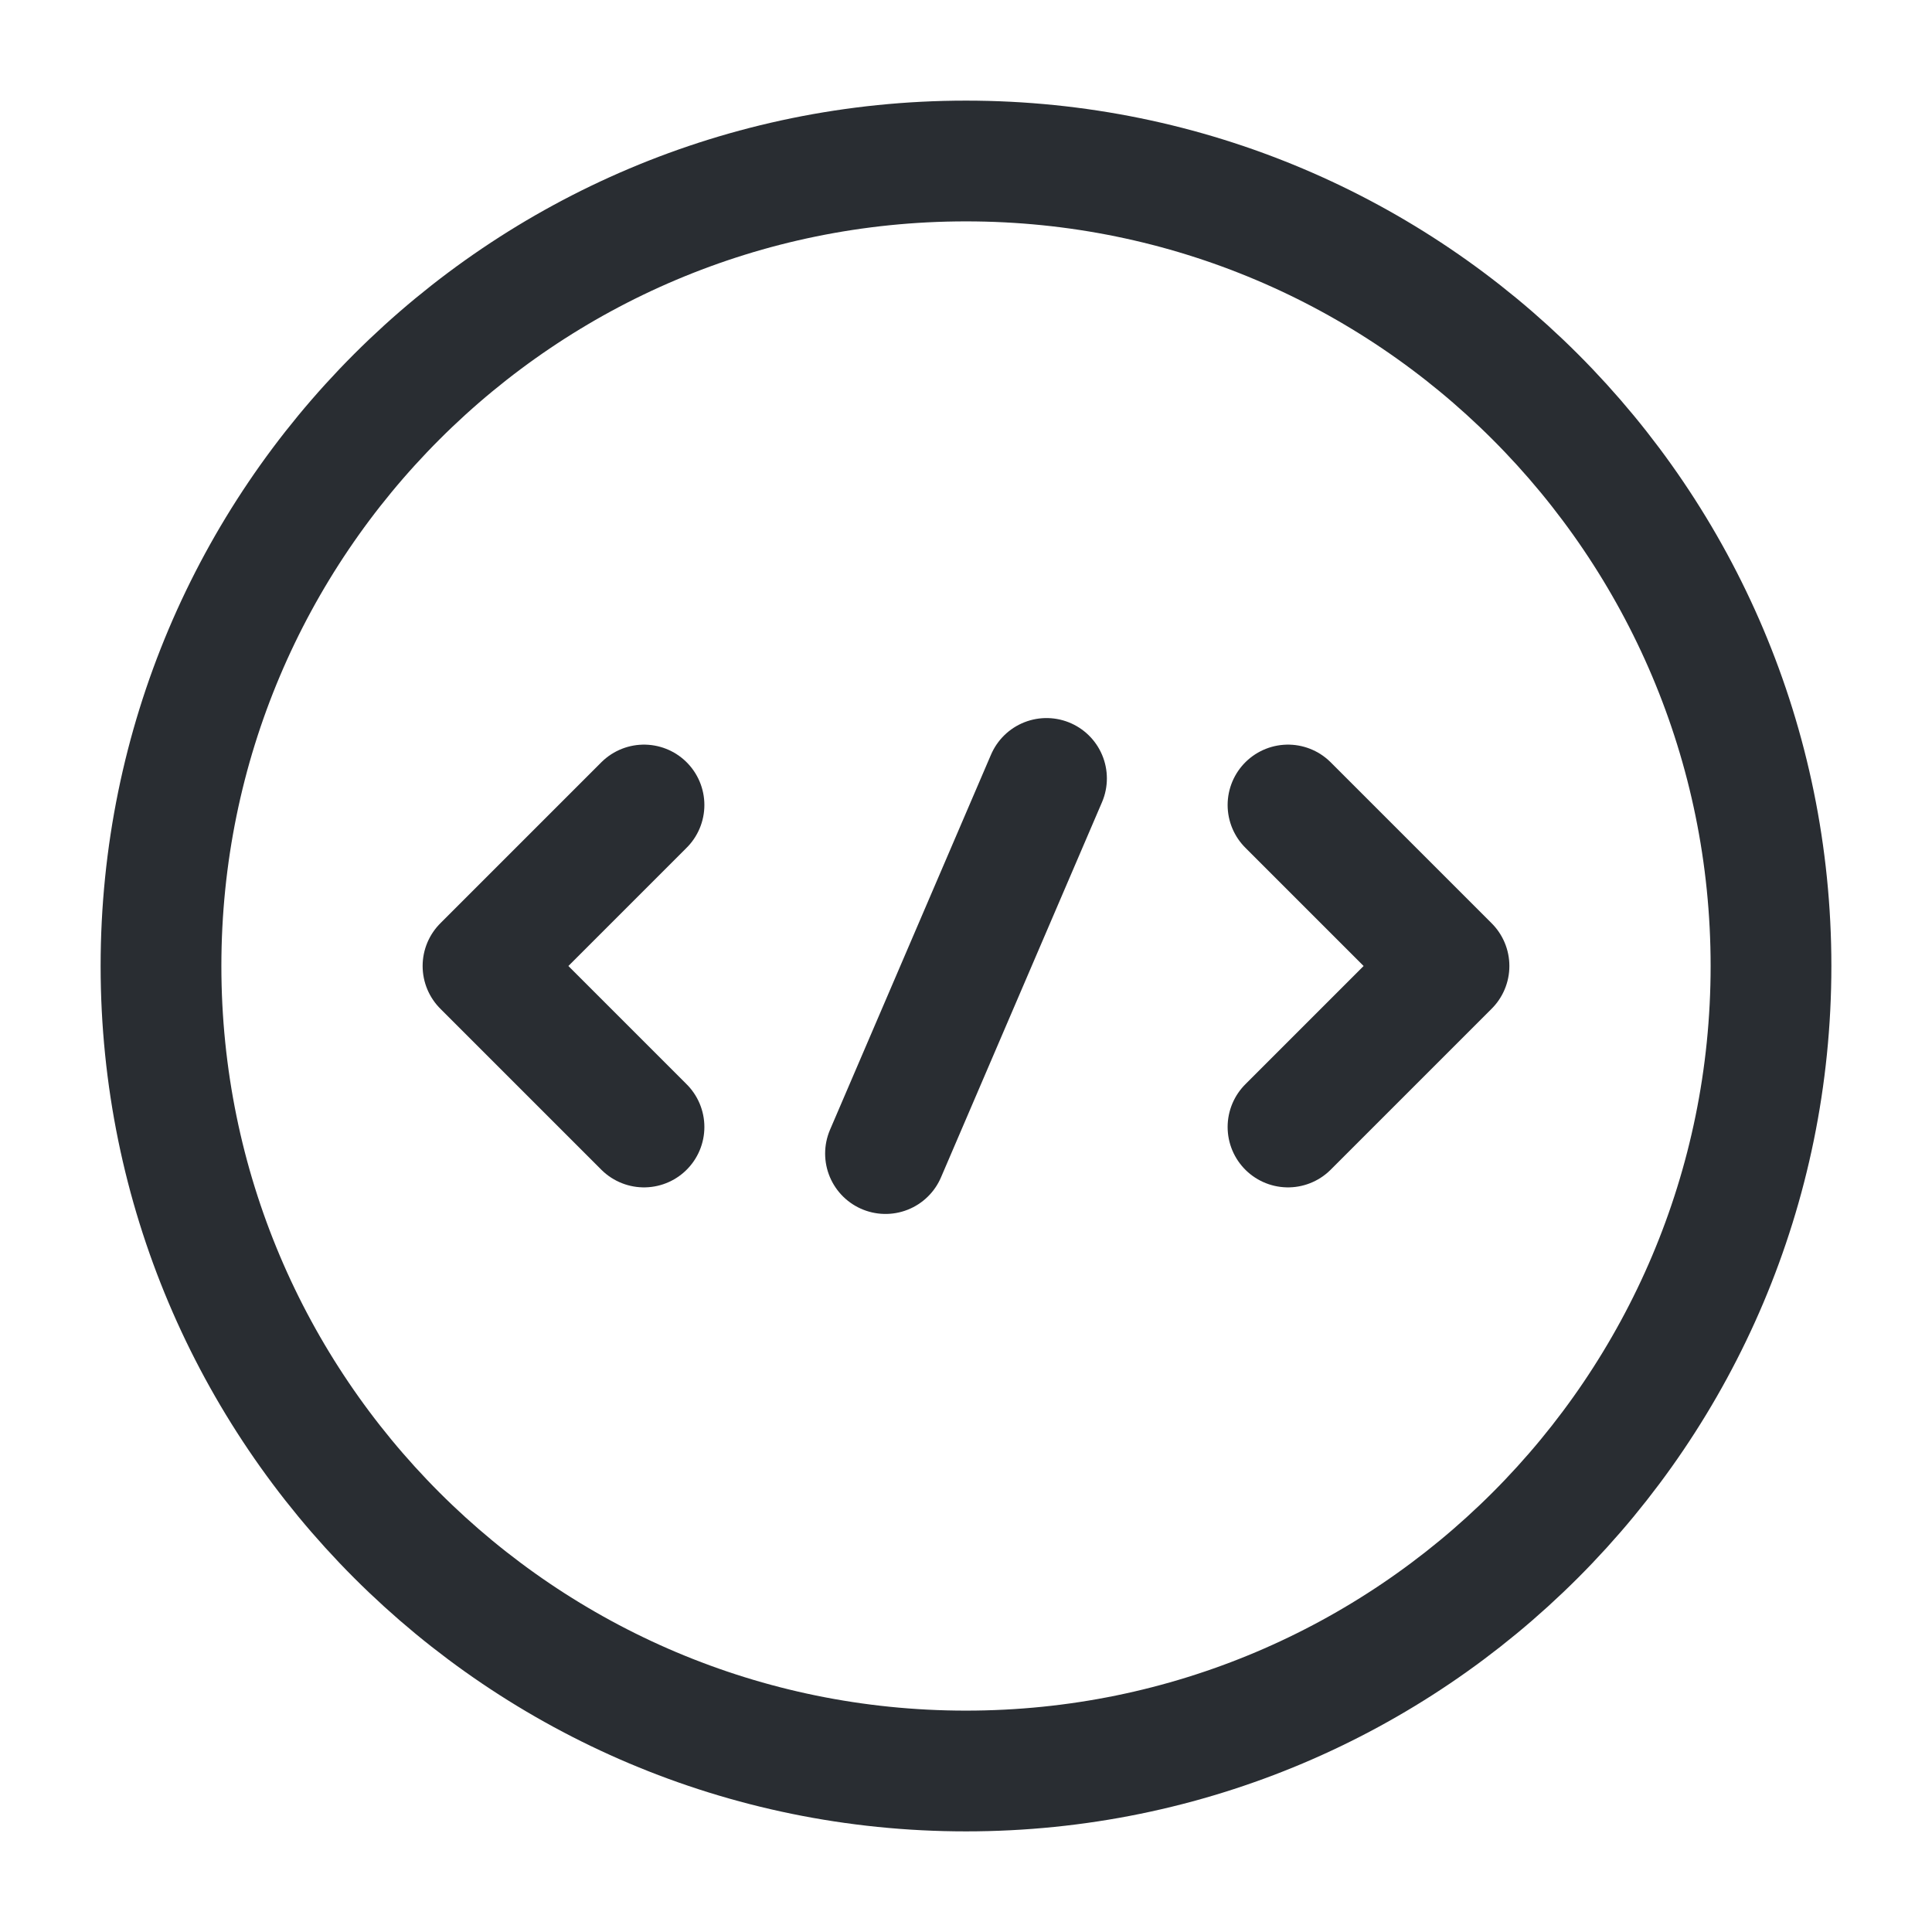 <svg width="24" height="24" fill="none" xmlns="http://www.w3.org/2000/svg"><path d="m8 10-2 2 2 2M16 10l2 2-2 2" stroke="#292D32" stroke-width="1.5" stroke-miterlimit="10" stroke-linecap="round" stroke-linejoin="round"/><path d="M12 22c5.523 0 10-4.477 10-10S17.523 2 12 2 2 6.477 2 12s4.477 10 10 10ZM13 9.67l-2 4.66" stroke="#292D32" stroke-width="1.5" stroke-miterlimit="10" stroke-linecap="round" stroke-linejoin="round"/></svg>